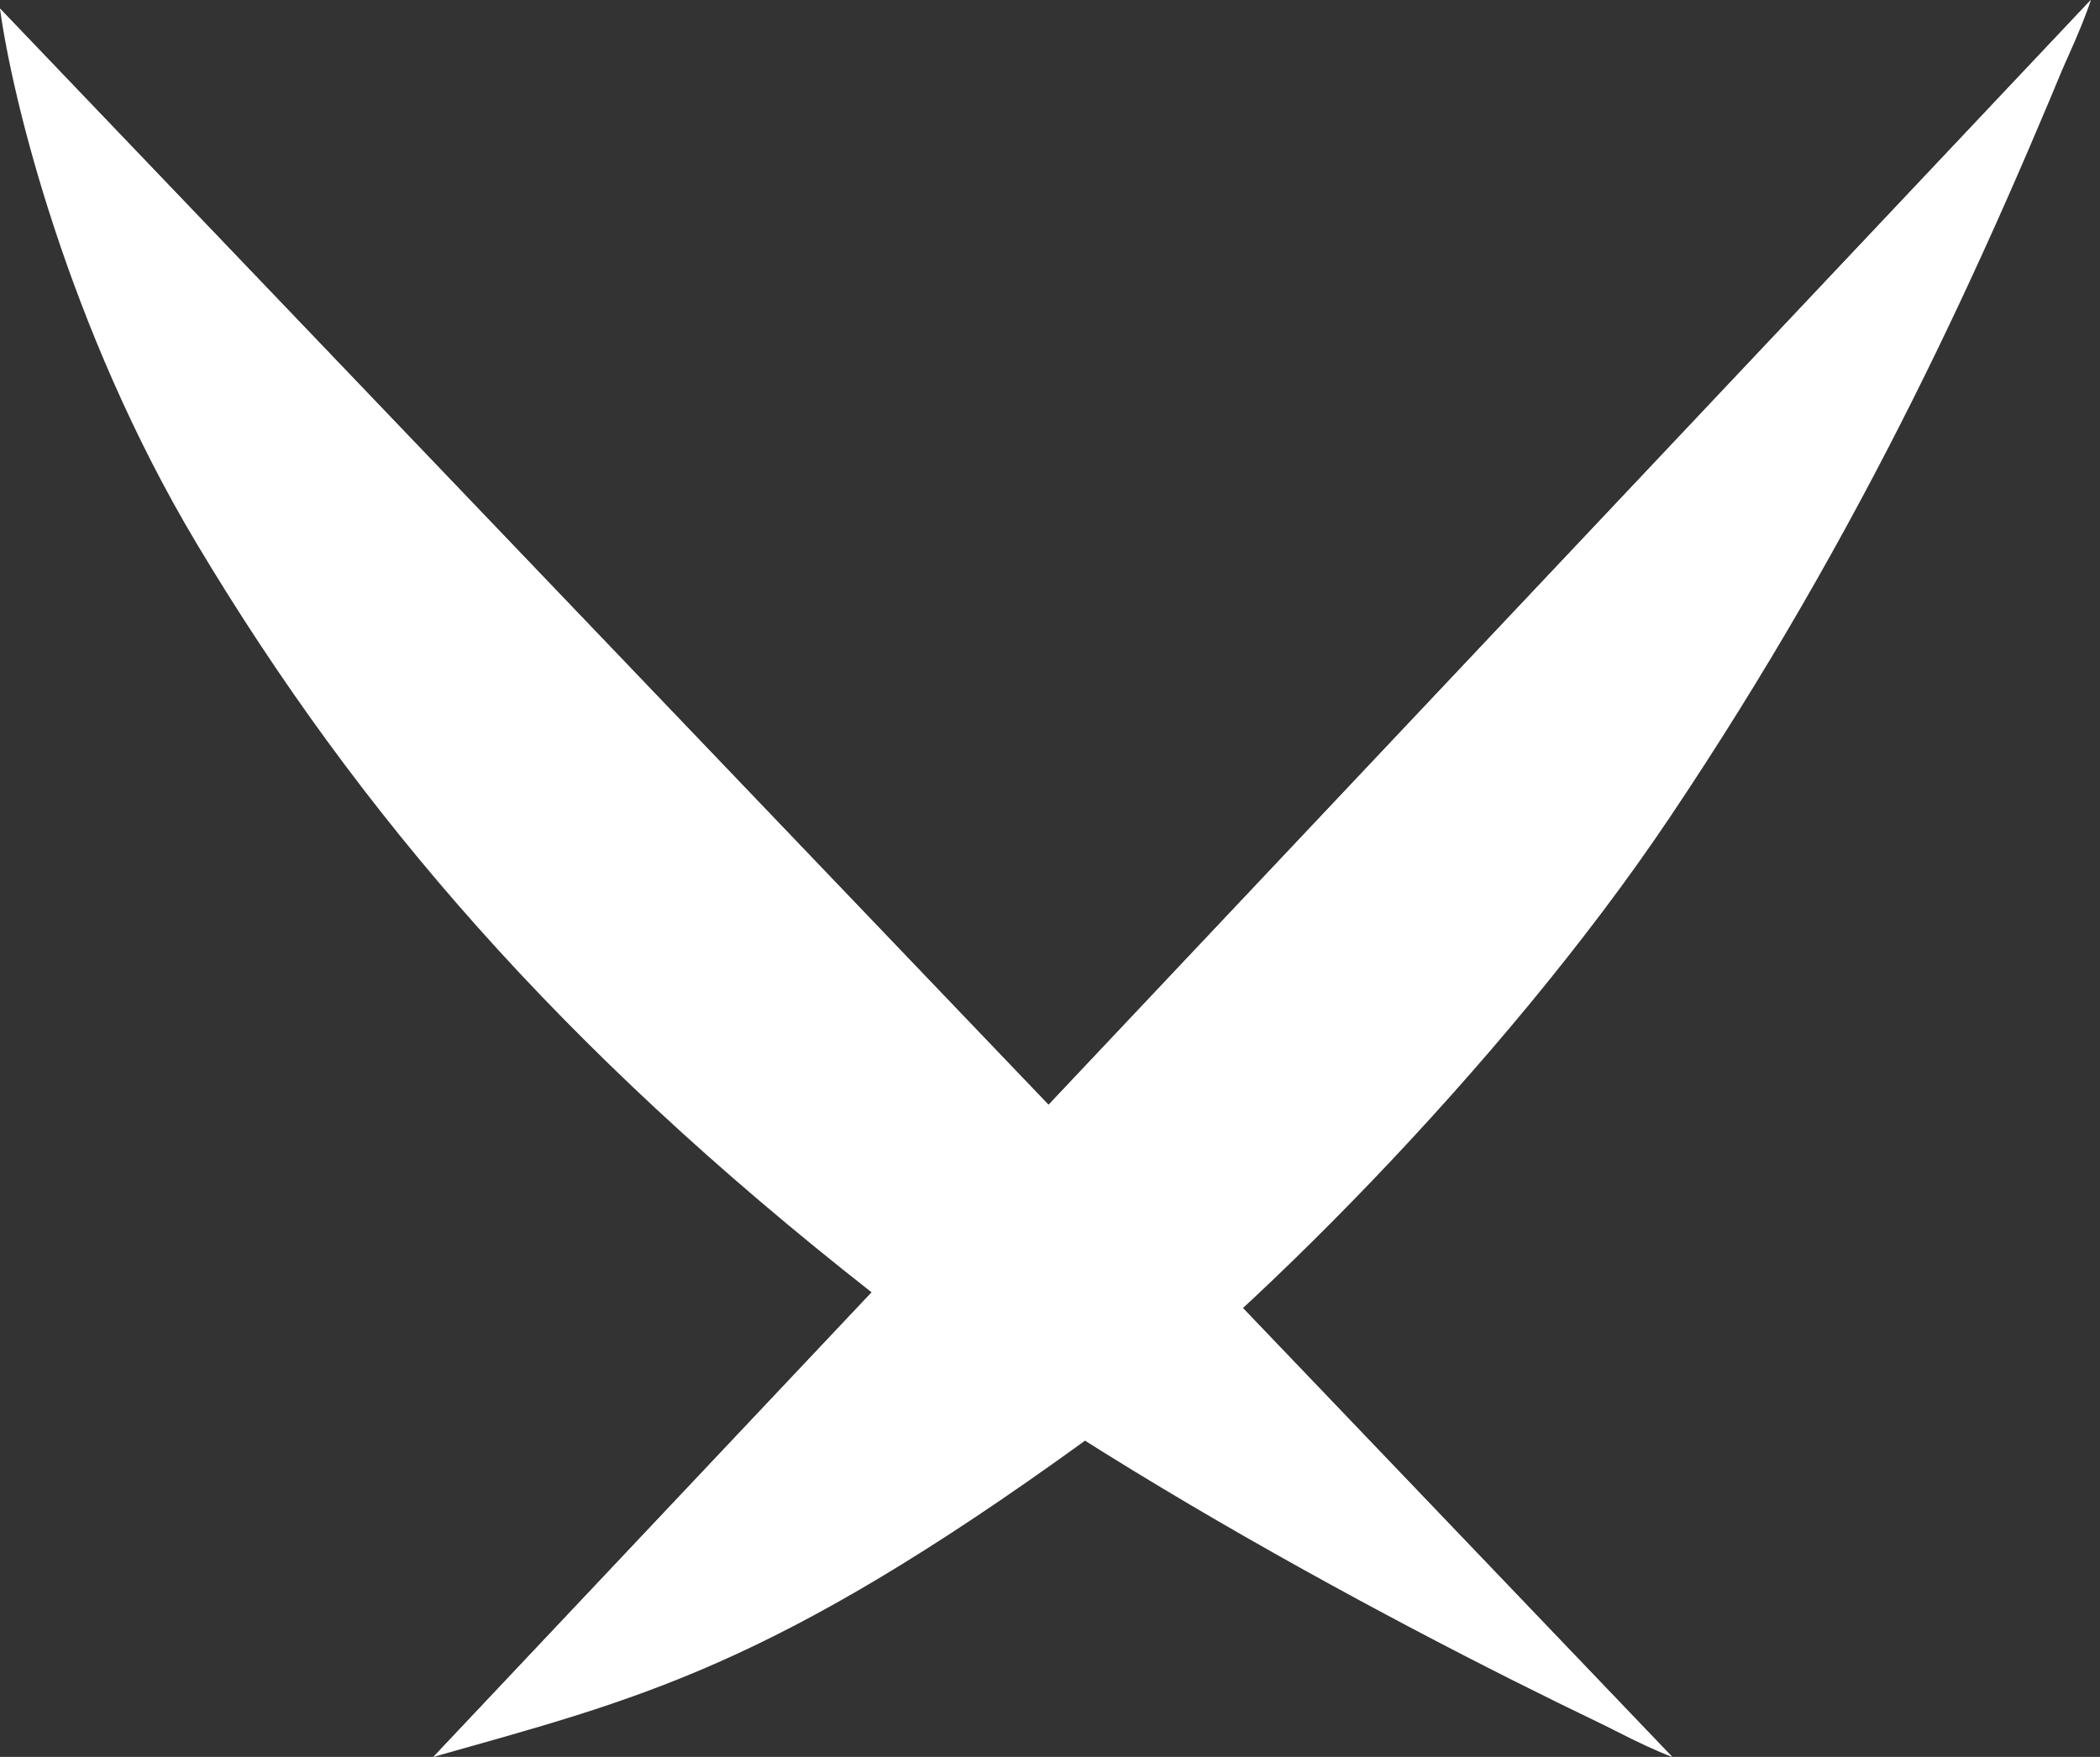 <svg width="49" height="41" viewBox="0 0 49 41" fill="none" xmlns="http://www.w3.org/2000/svg">
<rect x="0" y="0" width="49" height="41" fill="#333333" stroke="none"/>
<path d="M4.597 12.699C1.586 7.666 0.278 2.27 0 0.201L39.017 41C35.187 39.267 26.082 34.668 20.313 30.14C13.102 24.479 8.361 18.992 4.597 12.699Z" fill="white"/>
<path d="M4.396 10.544C3.098 8.62 0.632 2.672 0 0.201L39.017 41C36.345 40.023 25.887 33.357 21.032 29.306C10.566 20.575 6.896 14.251 4.396 10.544Z" fill="white"/>
<path d="M25.284 33.645C17.98 38.931 14.883 39.65 10.114 41L48.786 0C46.287 6.177 43.471 12.355 38.96 19.078C35.062 24.888 28.875 31.045 25.284 33.645Z" fill="white"/>
<path d="M21.146 35.397C18.184 37.528 13.992 39.678 10.114 41L48.786 0C47.926 2.712 41.76 13.635 38.069 18.417C29.622 29.364 25.14 32.524 21.146 35.397Z" fill="white"/>
</svg>
